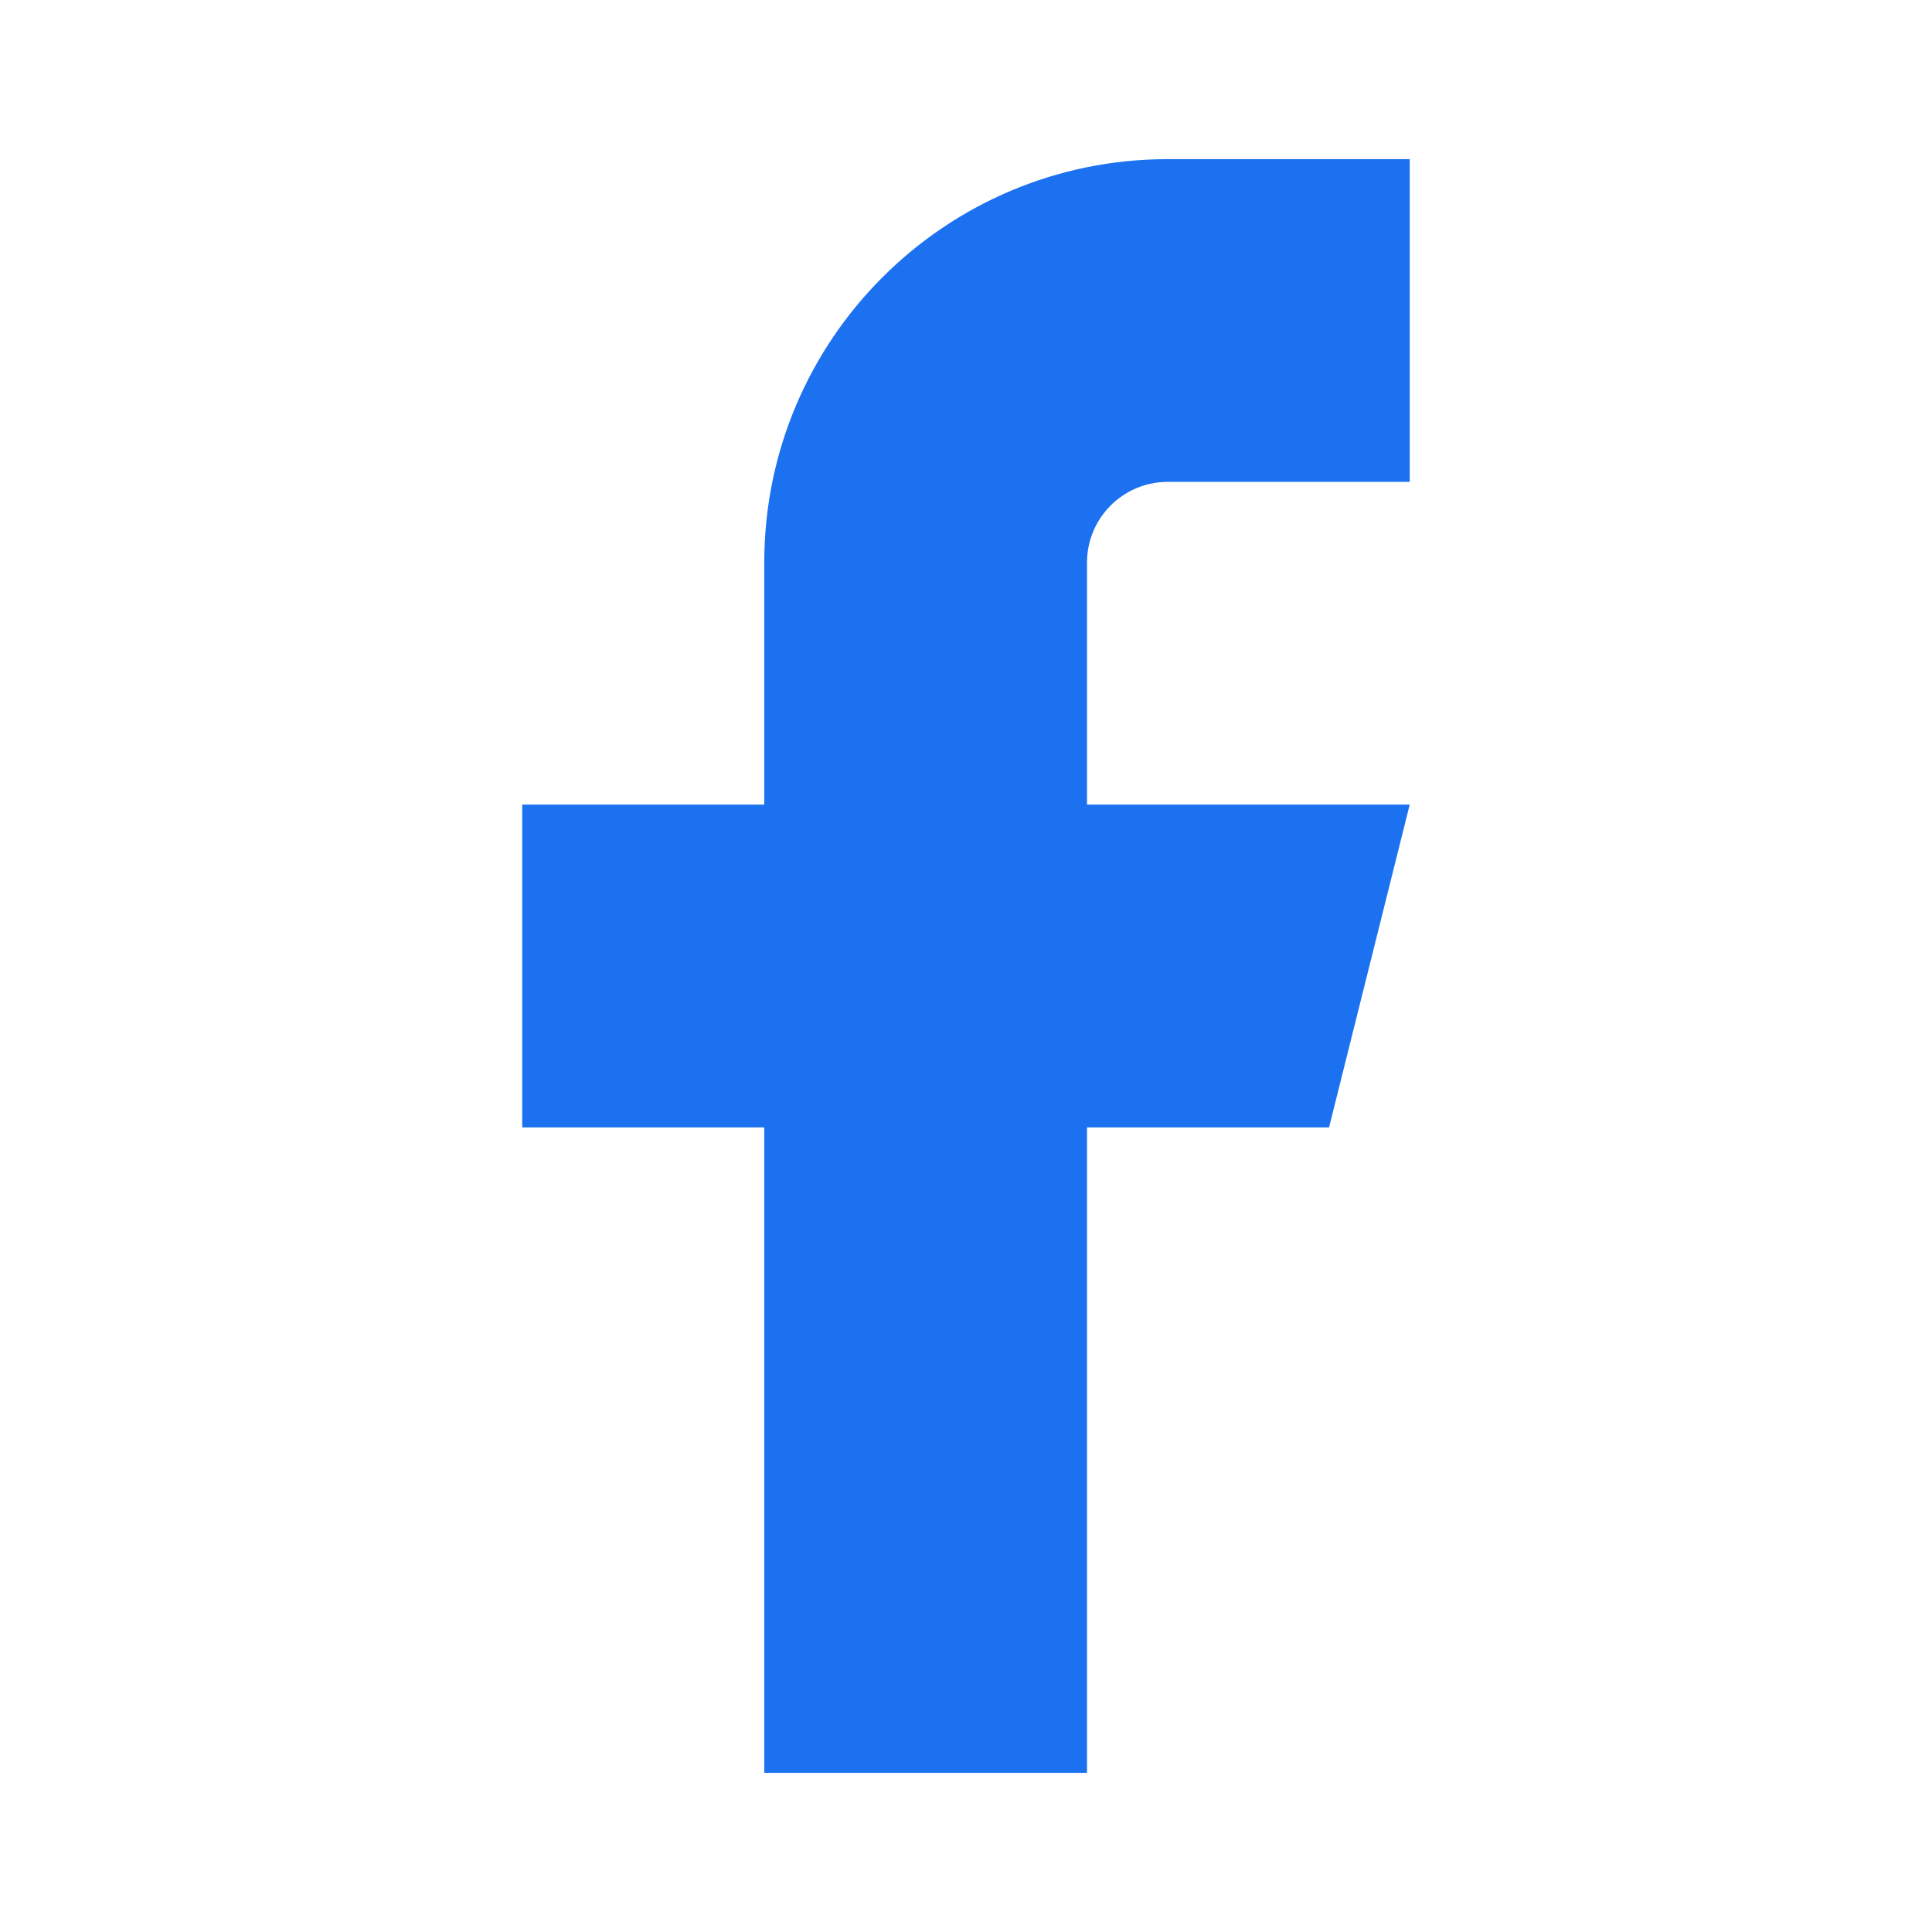<svg width="24" height="24" viewBox="0 0 24 24" fill="none" xmlns="http://www.w3.org/2000/svg">
<path d="M17.512 1.977H14.505C11.738 1.977 9.494 4.221 9.494 6.989V9.995H6.487V14.005H9.494V22.023H13.503V14.005H16.51L17.512 9.995H13.503V6.989C13.503 6.435 13.952 5.986 14.505 5.986H17.512V1.977Z" fill="#1B71F0"/>
</svg>
